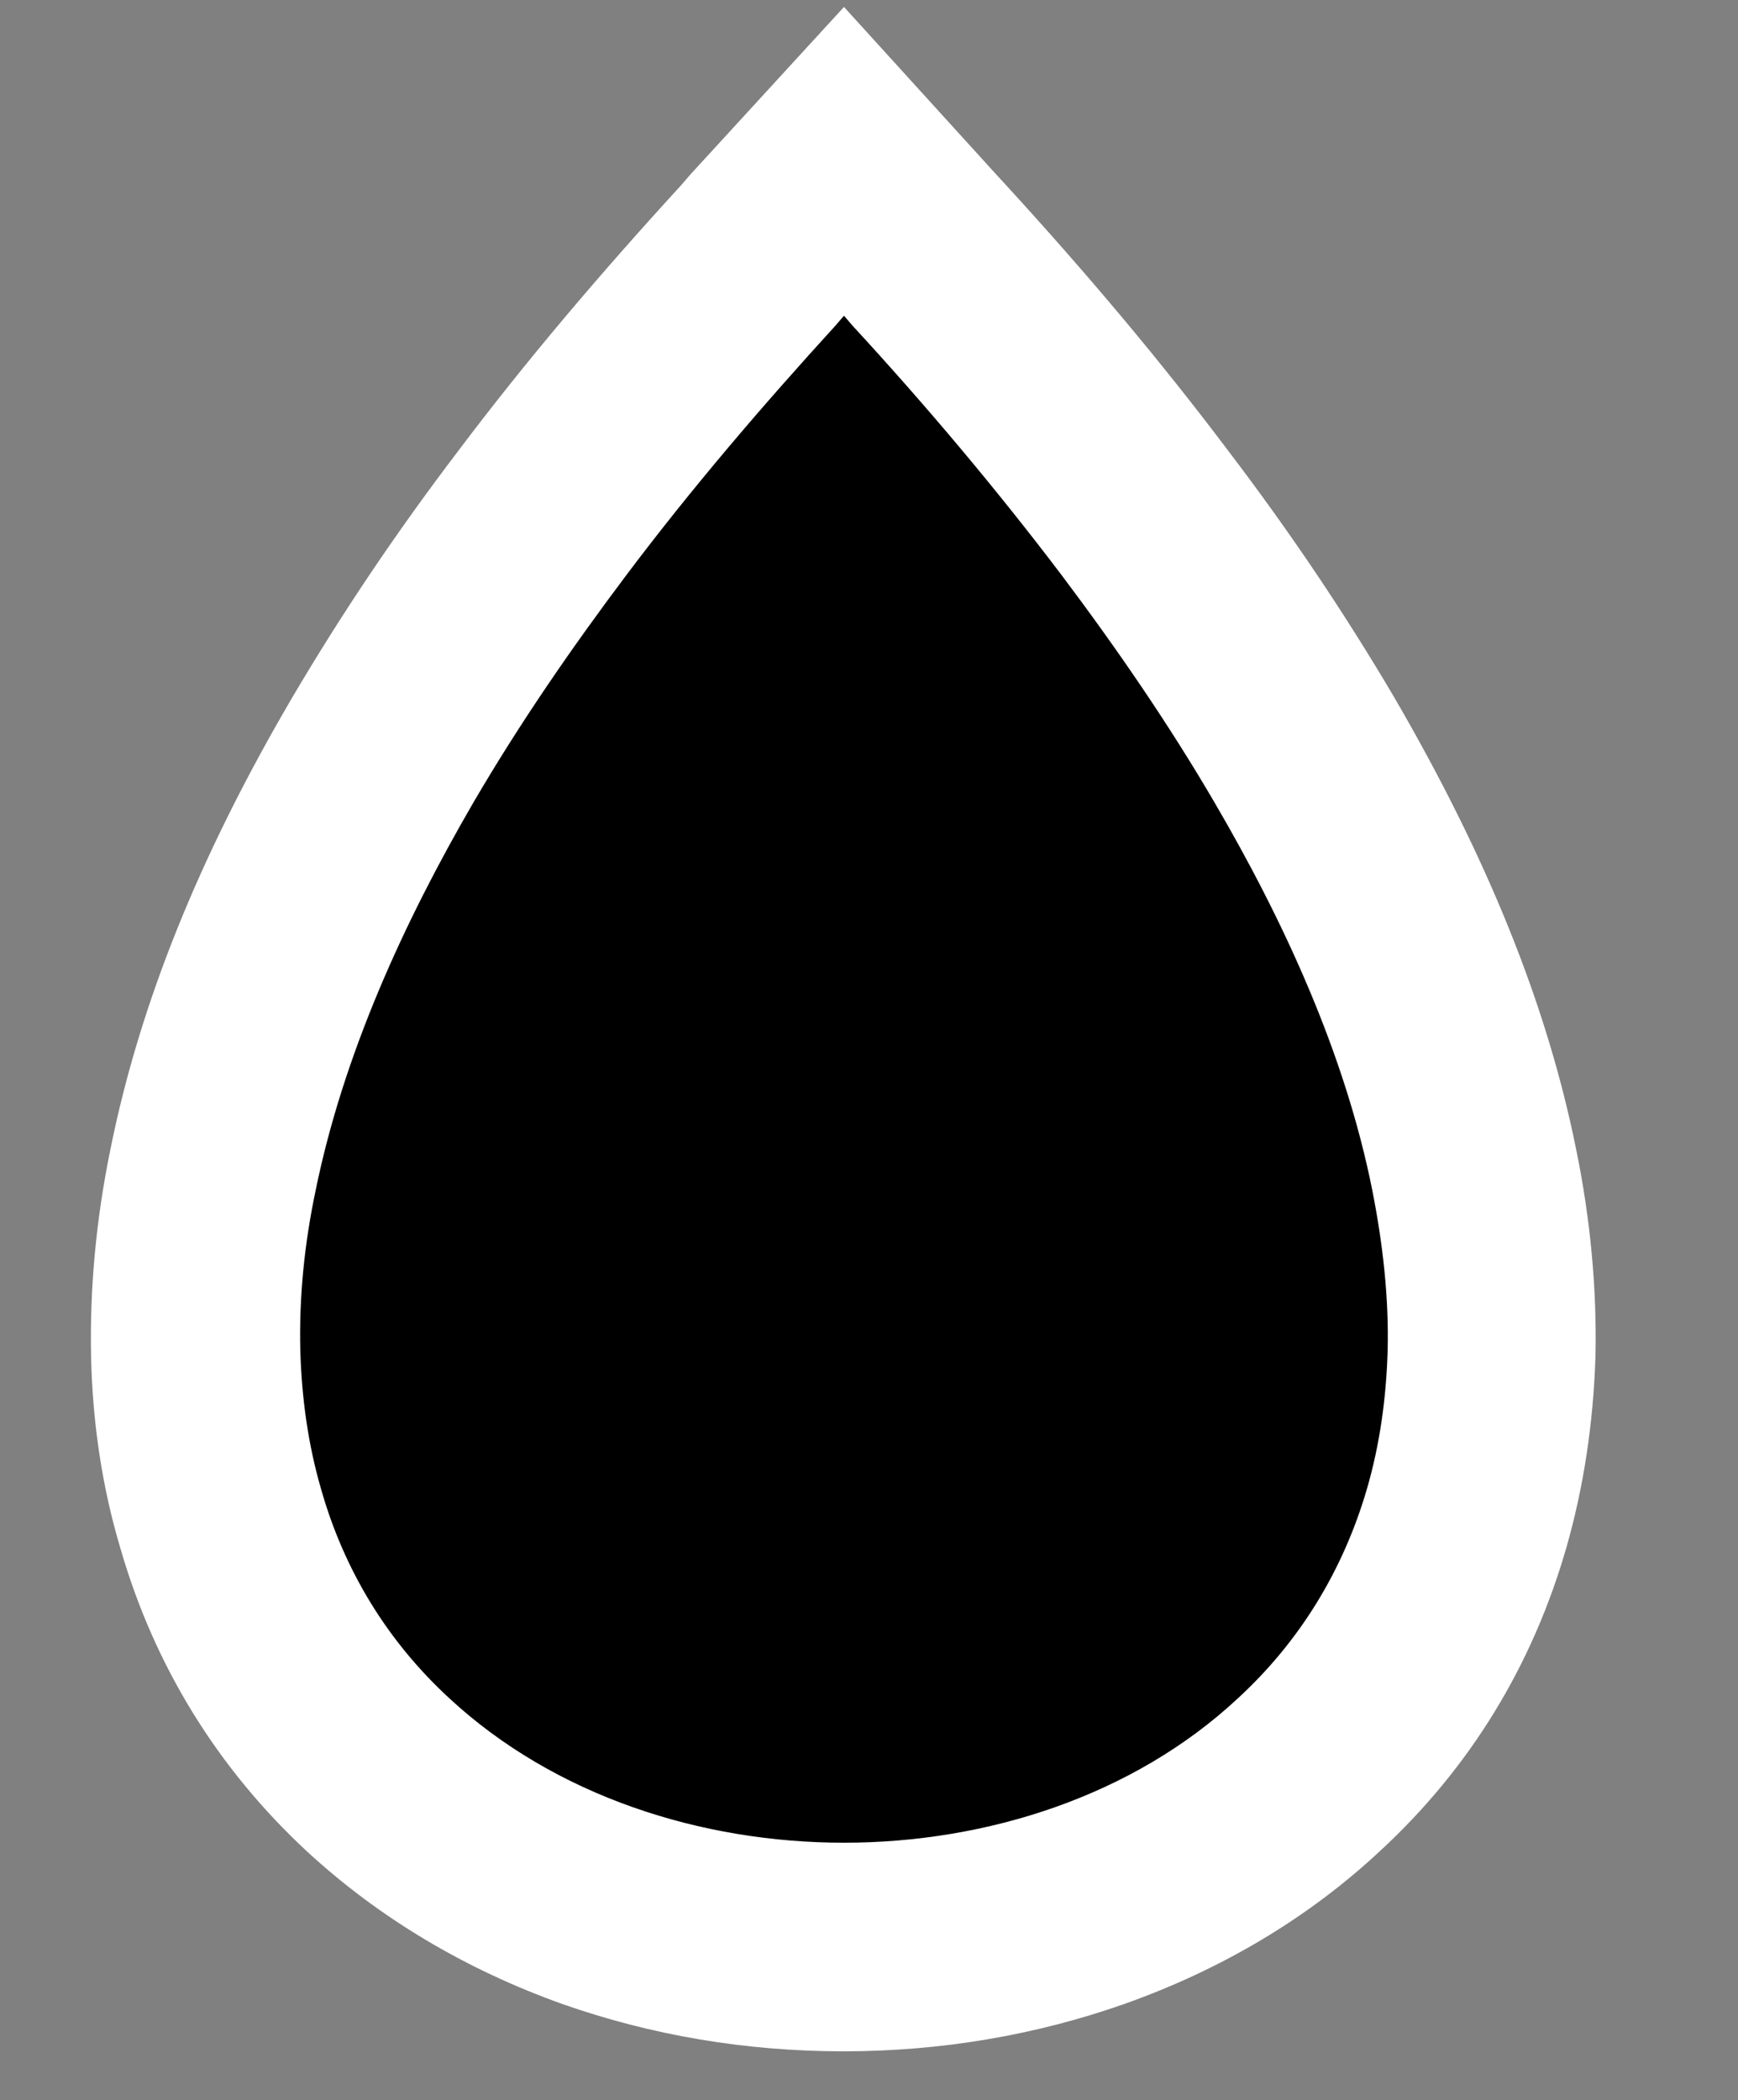 <?xml version="1.0" encoding="utf-8"?>
<!-- Generator: Adobe Illustrator 19.1.1, SVG Export Plug-In . SVG Version: 6.00 Build 0)  -->
<svg version="1.1" id="Ebene_1" xmlns="http://www.w3.org/2000/svg" xmlns:xlink="http://www.w3.org/1999/xlink" x="0px" y="0px"
	 viewBox="0 0 250 302" style="enable-background:new 0 0 250 302;" xml:space="preserve">
<rect x="0" y="0" width="250" height="302" fill="#808080" stroke="none"/>
<style type="text/css">
	.st0{fill-rule:evenodd;clip-rule:evenodd;}
	.st1{fill:#FFFFFF;}
</style>
<g>
	<path class="st0" d="M121.4,280c-25.6,0-50-9-67-24.8c-10.8-10.1-18.5-22.5-22.6-36.8c-2.2-7.5-3.4-15.5-3.6-23.7
		c-0.2-8.4,0.6-17.3,2.5-26.5c3.8-18.8,12.1-39.2,24.5-60.4c6.6-11.2,14.1-22.4,23-34.2c9.2-12.2,19.4-24.3,31-37l12.3-13.4
		l12.3,13.4c11.7,12.7,21.8,24.8,31,37c8.9,11.8,16.4,22.9,23,34.1c12.4,21.2,20.7,41.5,24.5,60.4c1.8,9.1,2.7,18,2.5,26.5
		c-0.2,8.3-1.4,16.3-3.6,23.7c-4.2,14.4-11.8,26.8-22.6,36.8C171.4,271,147,280,121.4,280L121.4,280z"/>
	<path class="st1" d="M121.4,45.4l1.2,1.4c10.6,11.5,20.7,23.5,30.1,35.9c7.9,10.5,15.4,21.4,22,32.7c10,17.1,18.8,36.2,22.7,55.8
		c1.5,7.6,2.4,15.4,2.2,23.1c-0.2,6.7-1.1,13.4-3,19.9c-3.4,11.6-9.6,21.8-18.5,30C163,258.3,141.9,265,121.4,265
		c-20.5,0-41.6-6.7-56.8-20.8c-8.9-8.2-15.1-18.4-18.4-30c-1.9-6.5-2.8-13.2-3-19.9c-0.2-7.8,0.6-15.5,2.2-23.1
		c4-19.6,12.7-38.6,22.7-55.8c6.6-11.3,14.1-22.2,22-32.7c9.4-12.5,19.6-24.4,30.1-35.9L121.4,45.4 M121.4,1L99.3,25.1l-1.2,1.4
		C86.1,39.6,75.6,52,66.1,64.6c-9.3,12.2-17.1,23.9-24,35.6c-13.5,23-22,44.2-26.2,65c-2.1,10.2-3,20.2-2.8,29.8
		c0.2,9.6,1.6,18.9,4.2,27.6c4.9,17,14,31.7,26.8,43.6c10.4,9.6,22.8,17,36.8,22c12.8,4.5,26.4,6.8,40.4,6.8c14,0,27.6-2.3,40.4-6.8
		c14.1-5,26.5-12.4,36.8-22c12.9-11.9,21.9-26.6,26.8-43.6c2.5-8.7,3.9-18,4.2-27.6c0.2-9.6-0.7-19.6-2.8-29.8
		c-4.2-20.8-12.8-42-26.2-65c-6.9-11.7-14.7-23.4-24-35.6c-9.5-12.6-19.9-25-31.9-38.1l-1.2-1.3L121.4,1L121.4,1z"/>
</g>
<g>
	<g>
		<path d="M-172.9,267.8c-2.2,0-4.2-0.9-5.8-2.4l-101.2-100.5c-2.8-2.4-5.4-5-7.8-7.8c-5.8-6.8-10.3-14.4-13.2-22.8
			c-2.7-7.6-4.1-15.6-4.1-23.7c0-39.4,32-71.4,71.4-71.4c24.7,0,47.5,12.9,60.5,33.5c13-20.6,35.8-33.5,60.5-33.5
			c39.4,0,71.4,32,71.4,71.4c0,8.3-1.4,16.5-4.2,24.2c-3.1,8.6-8,16.7-14.2,23.6l0,0.1L-62,161l-105.1,104.4
			C-168.7,267-170.7,267.8-172.9,267.8z"/>
		<path class="st1" d="M-112.6,44.2c36.6,0,66.4,29.8,66.4,66.4c0,7.9-1.4,15.5-3.9,22.5c-3.3,9.2-8.7,17.5-15.5,24.4l0,0
			l-105.1,104.4c-0.6,0.6-1.4,0.9-2.3,0.9c-0.8,0-1.6-0.3-2.3-0.9l-101.3-100.6c-2.7-2.3-5.1-4.7-7.4-7.4
			c-5.3-6.2-9.5-13.4-12.3-21.2c-2.4-6.9-3.8-14.3-3.8-22c0-36.6,29.8-66.4,66.4-66.4c26.9,0,50.1,16,60.5,39
			C-162.6,60.2-139.5,44.2-112.6,44.2 M-112.6,34.2c-23.9,0-46.2,11.3-60.5,29.8c-14.3-18.5-36.6-29.8-60.5-29.8
			c-42.1,0-76.4,34.3-76.4,76.4c0,8.7,1.5,17.2,4.3,25.4c3.2,9,7.9,17.2,14.2,24.4c2.5,2.9,5.3,5.7,8.2,8.2l101,100.4
			c2.5,2.5,5.8,3.8,9.3,3.8c3.5,0,6.8-1.4,9.3-3.8l105.1-104.4l5.3-5.3l-0.2-0.4c5.5-6.7,9.8-14.3,12.7-22.4c3-8.3,4.5-17,4.5-25.9
			C-36.2,68.5-70.4,34.2-112.6,34.2L-112.6,34.2z"/>
	</g>
</g>
</svg>
